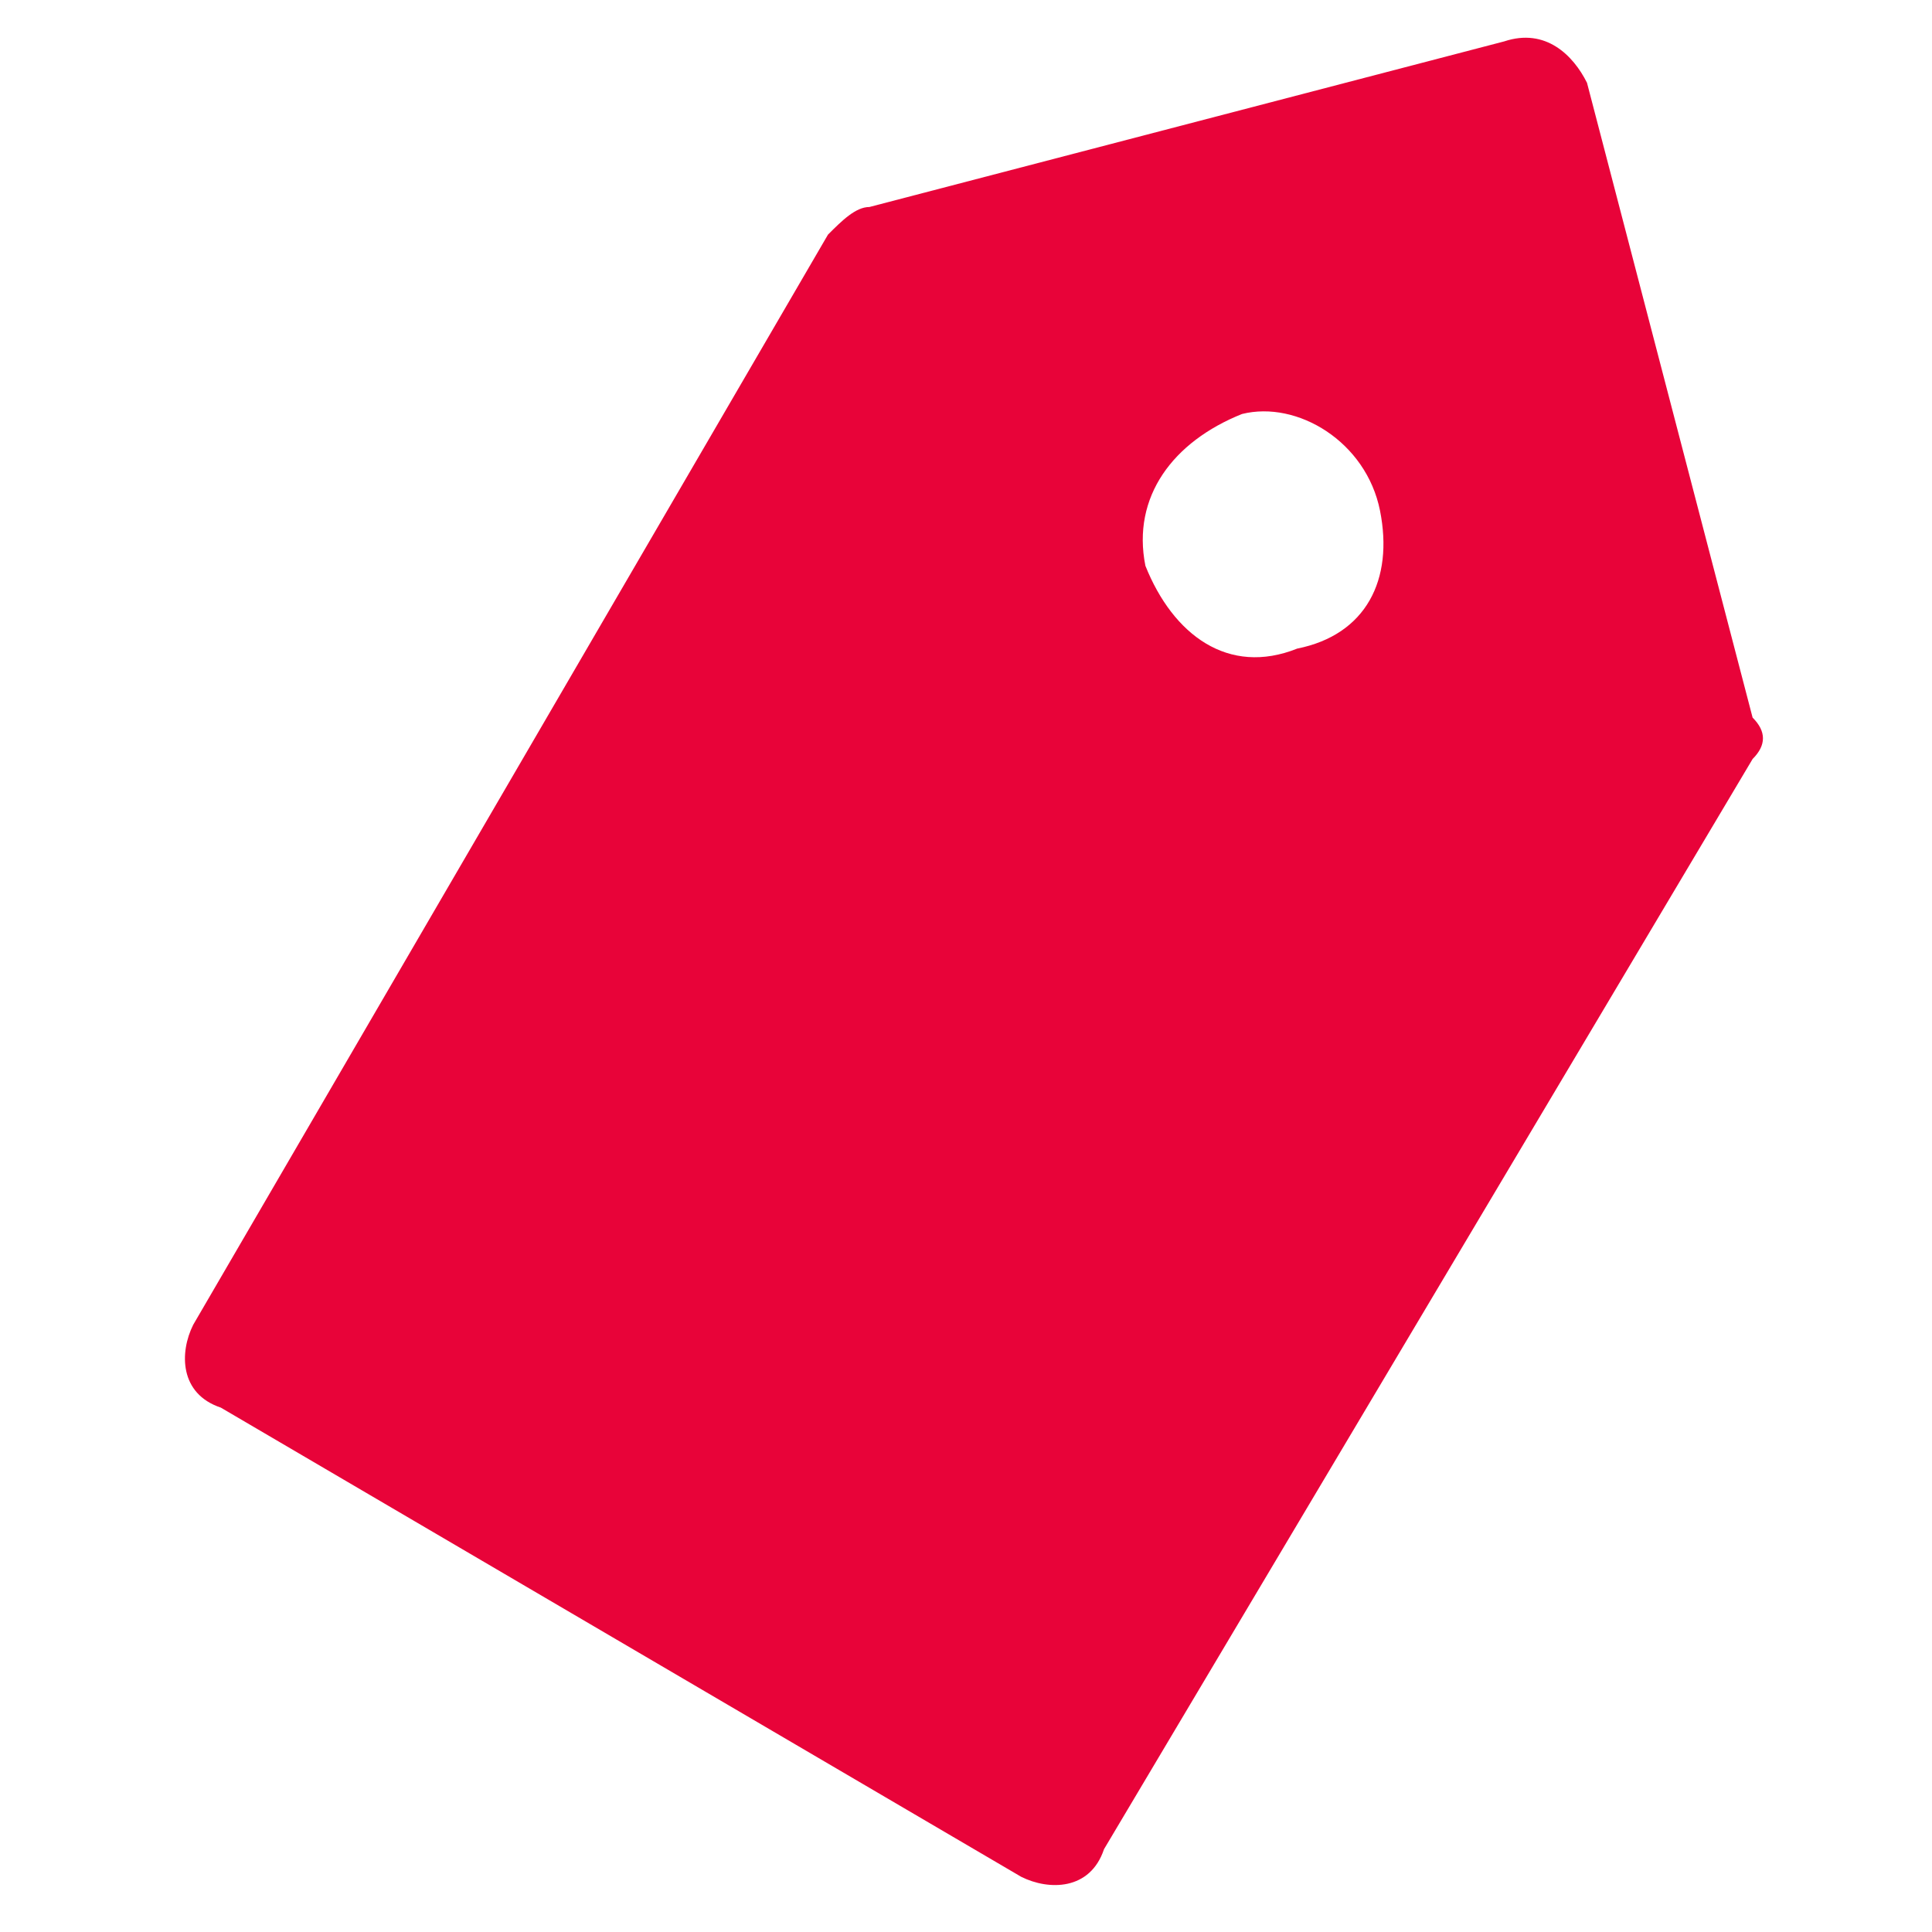 <?xml version="1.0" encoding="utf-8"?>
<!-- Generator: Adobe Illustrator 23.0.3, SVG Export Plug-In . SVG Version: 6.00 Build 0)  -->
<svg version="1.1" id="圖層_1" xmlns="http://www.w3.org/2000/svg" xmlns:xlink="http://www.w3.org/1999/xlink" x="0px" y="0px"
	 viewBox="0 0 14 14" style="enable-background:new 0 0 14 14;" xml:space="preserve">
<style type="text/css">
	.st0{fill:#E80339;}
</style>
<title>Picadilly Way 1</title>
<g>
	<path class="st0" d="M10.9,0.3L6.3,1.5c-0.1,0-0.2,0.1-0.3,0.2L1.4,9.6c-0.1,0.2-0.1,0.5,0.2,0.6c0,0,0,0,0,0l5.8,3.4
		c0.2,0.1,0.5,0.1,0.6-0.2l4.7-7.9c0.1-0.1,0.1-0.2,0-0.3l-1.2-4.6C11.4,0.4,11.2,0.2,10.9,0.3z M9.4,4.7C8.9,4.9,8.5,4.6,8.3,4.1
		C8.2,3.6,8.5,3.2,9,3C9.4,2.9,9.9,3.2,10,3.7S9.9,4.6,9.4,4.7z"/>
</g>
</svg>
